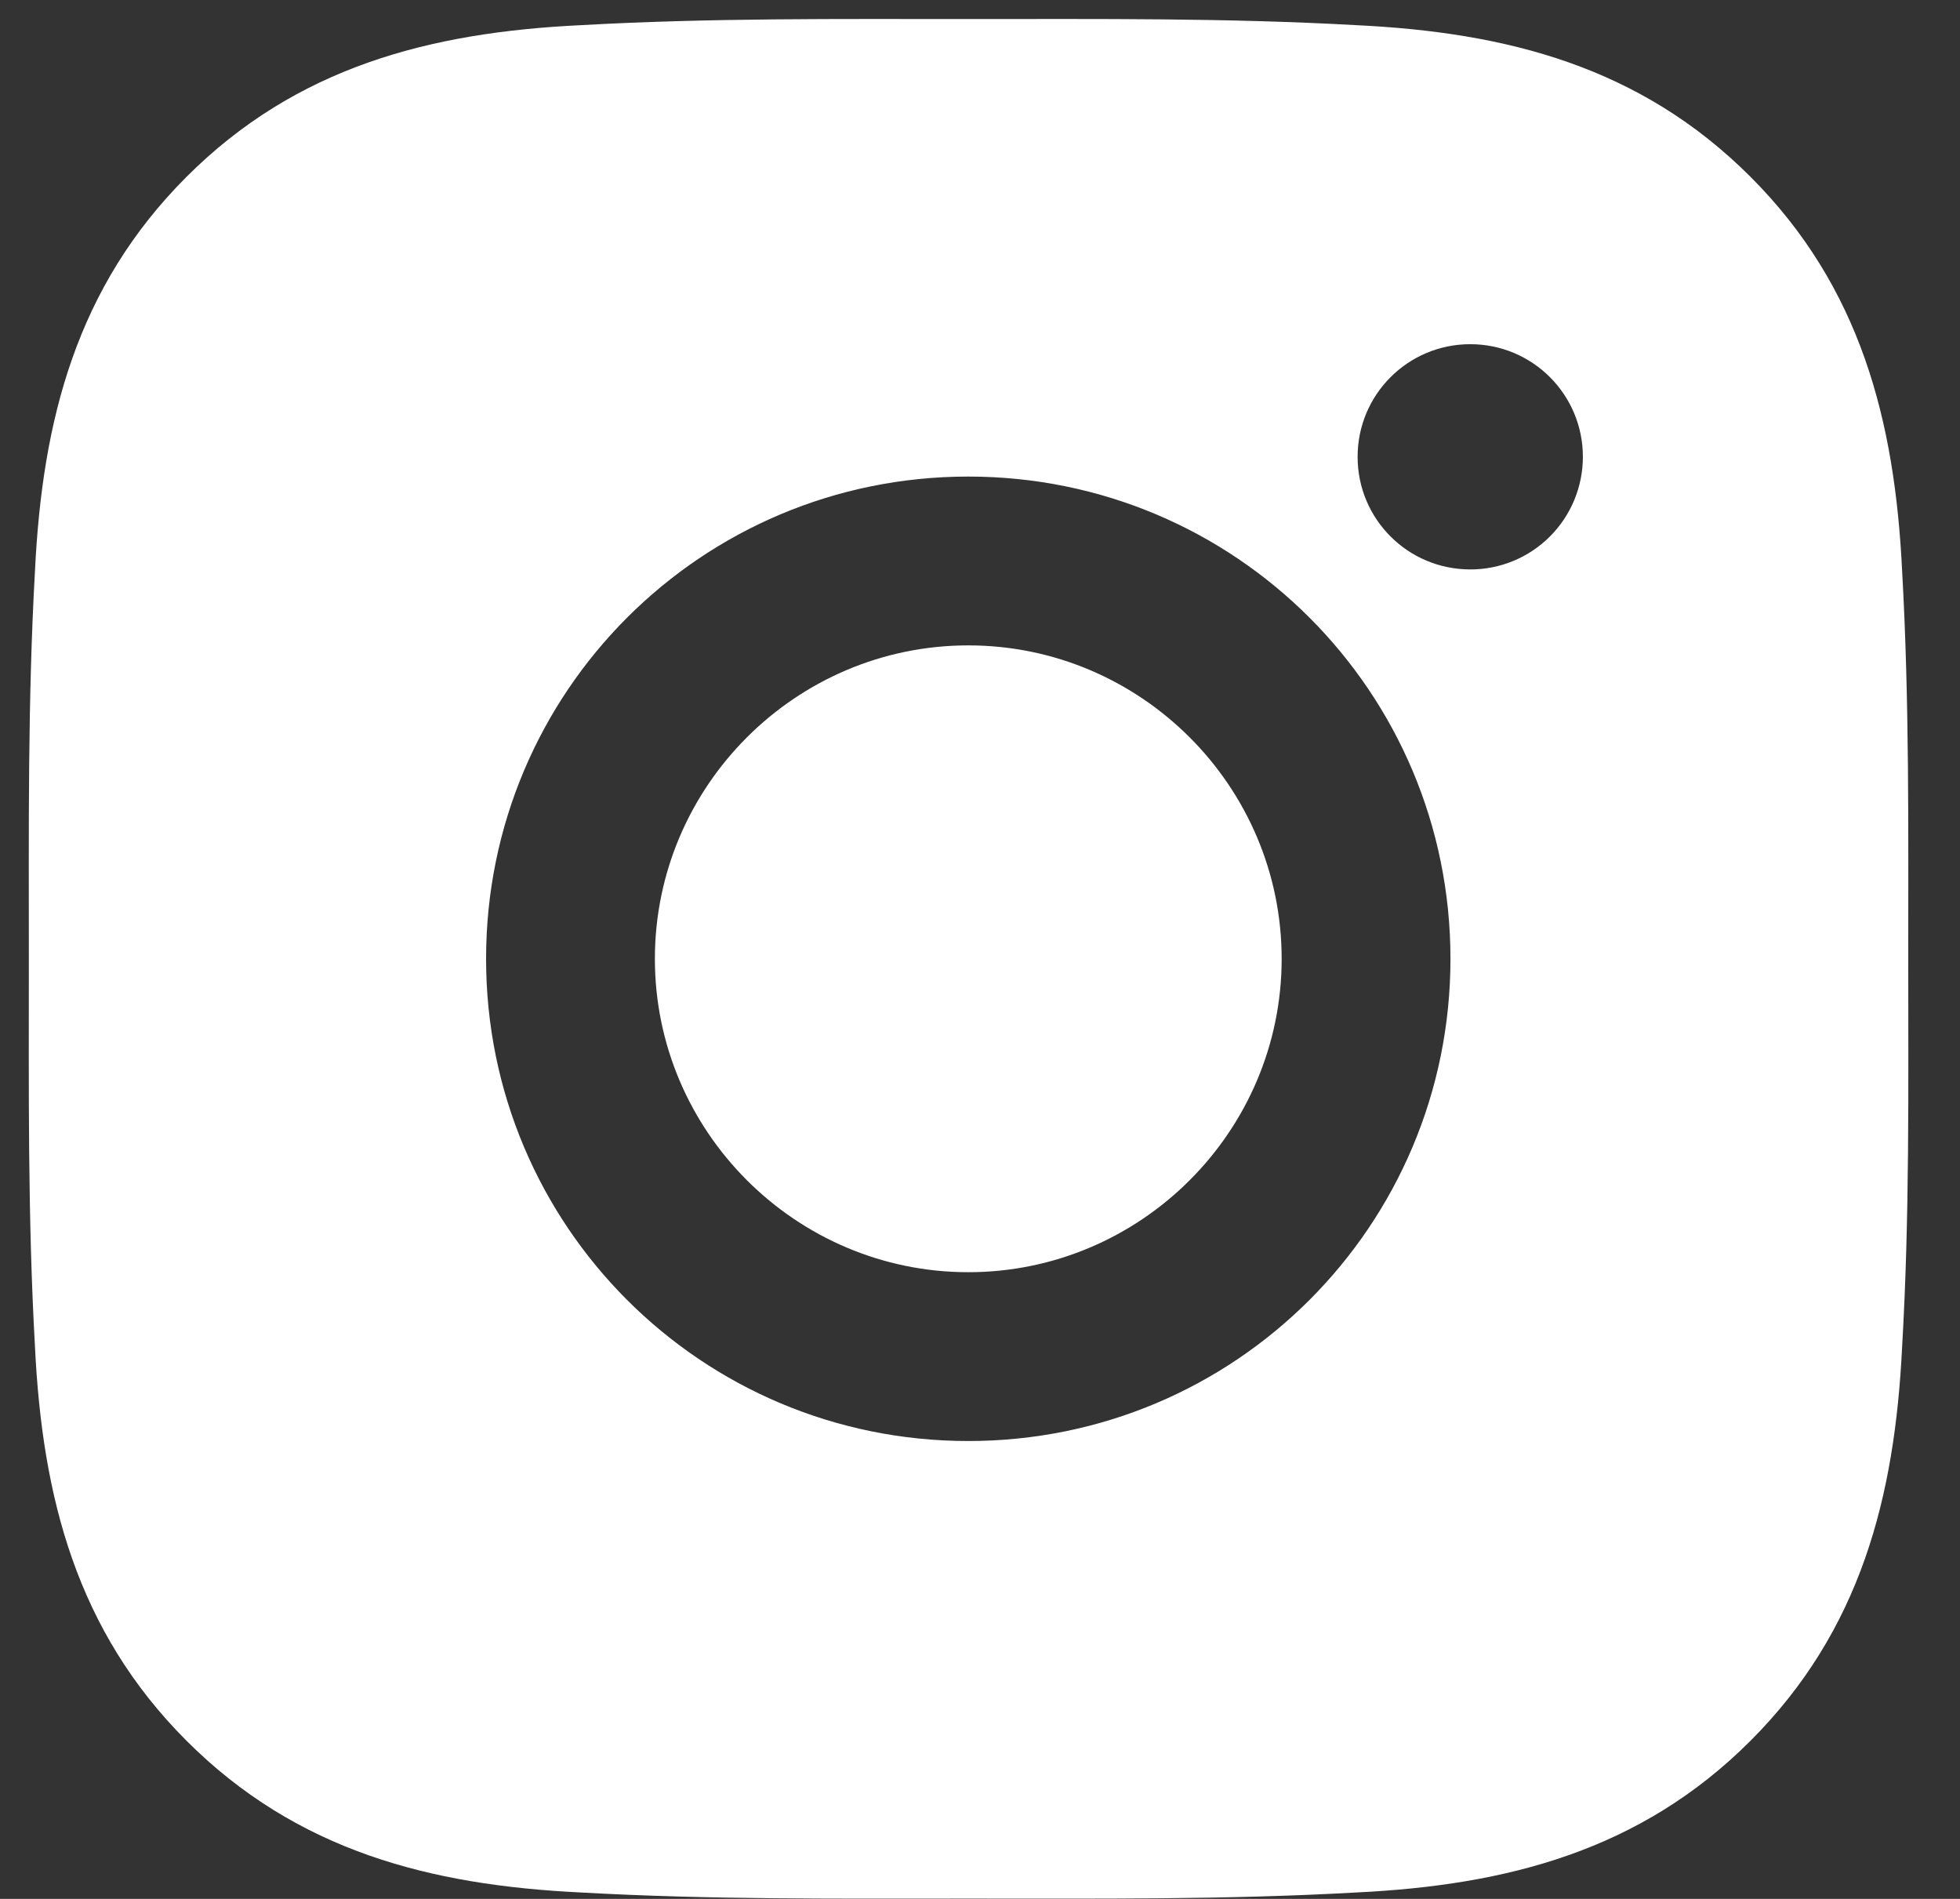 <svg width="32" height="31" viewBox="0 0 32 31" fill="none" xmlns="http://www.w3.org/2000/svg">
<rect x="0" y="0" width="32" height="31" fill="#333333" stroke="none"/>
<path d="M15.809 10.536C12.992 10.536 10.692 12.835 10.692 15.653C10.692 18.47 12.992 20.769 15.809 20.769C18.626 20.769 20.925 18.47 20.925 15.653C20.925 12.835 18.626 10.536 15.809 10.536ZM31.155 15.653C31.155 13.534 31.174 11.434 31.055 9.319C30.936 6.863 30.376 4.683 28.579 2.886C26.779 1.086 24.603 0.529 22.146 0.411C20.027 0.292 17.928 0.311 15.813 0.311C13.694 0.311 11.595 0.292 9.48 0.411C7.023 0.529 4.843 1.09 3.046 2.886C1.246 4.686 0.69 6.863 0.571 9.319C0.452 11.438 0.471 13.538 0.471 15.653C0.471 17.768 0.452 19.871 0.571 21.986C0.69 24.442 1.25 26.623 3.046 28.419C4.847 30.219 7.023 30.776 9.48 30.895C11.598 31.014 13.698 30.995 15.813 30.995C17.932 30.995 20.031 31.014 22.146 30.895C24.603 30.776 26.783 30.215 28.579 28.419C30.379 26.619 30.936 24.442 31.055 21.986C31.178 19.871 31.155 17.771 31.155 15.653ZM15.809 23.525C11.452 23.525 7.936 20.009 7.936 15.653C7.936 11.296 11.452 7.78 15.809 7.78C20.166 7.78 23.681 11.296 23.681 15.653C23.681 20.009 20.166 23.525 15.809 23.525ZM24.004 9.296C22.987 9.296 22.165 8.475 22.165 7.458C22.165 6.441 22.987 5.619 24.004 5.619C25.021 5.619 25.843 6.441 25.843 7.458C25.843 7.699 25.795 7.939 25.703 8.162C25.611 8.385 25.475 8.588 25.305 8.758C25.134 8.929 24.931 9.065 24.708 9.157C24.485 9.249 24.245 9.297 24.004 9.296Z" fill="white"/>
</svg>
